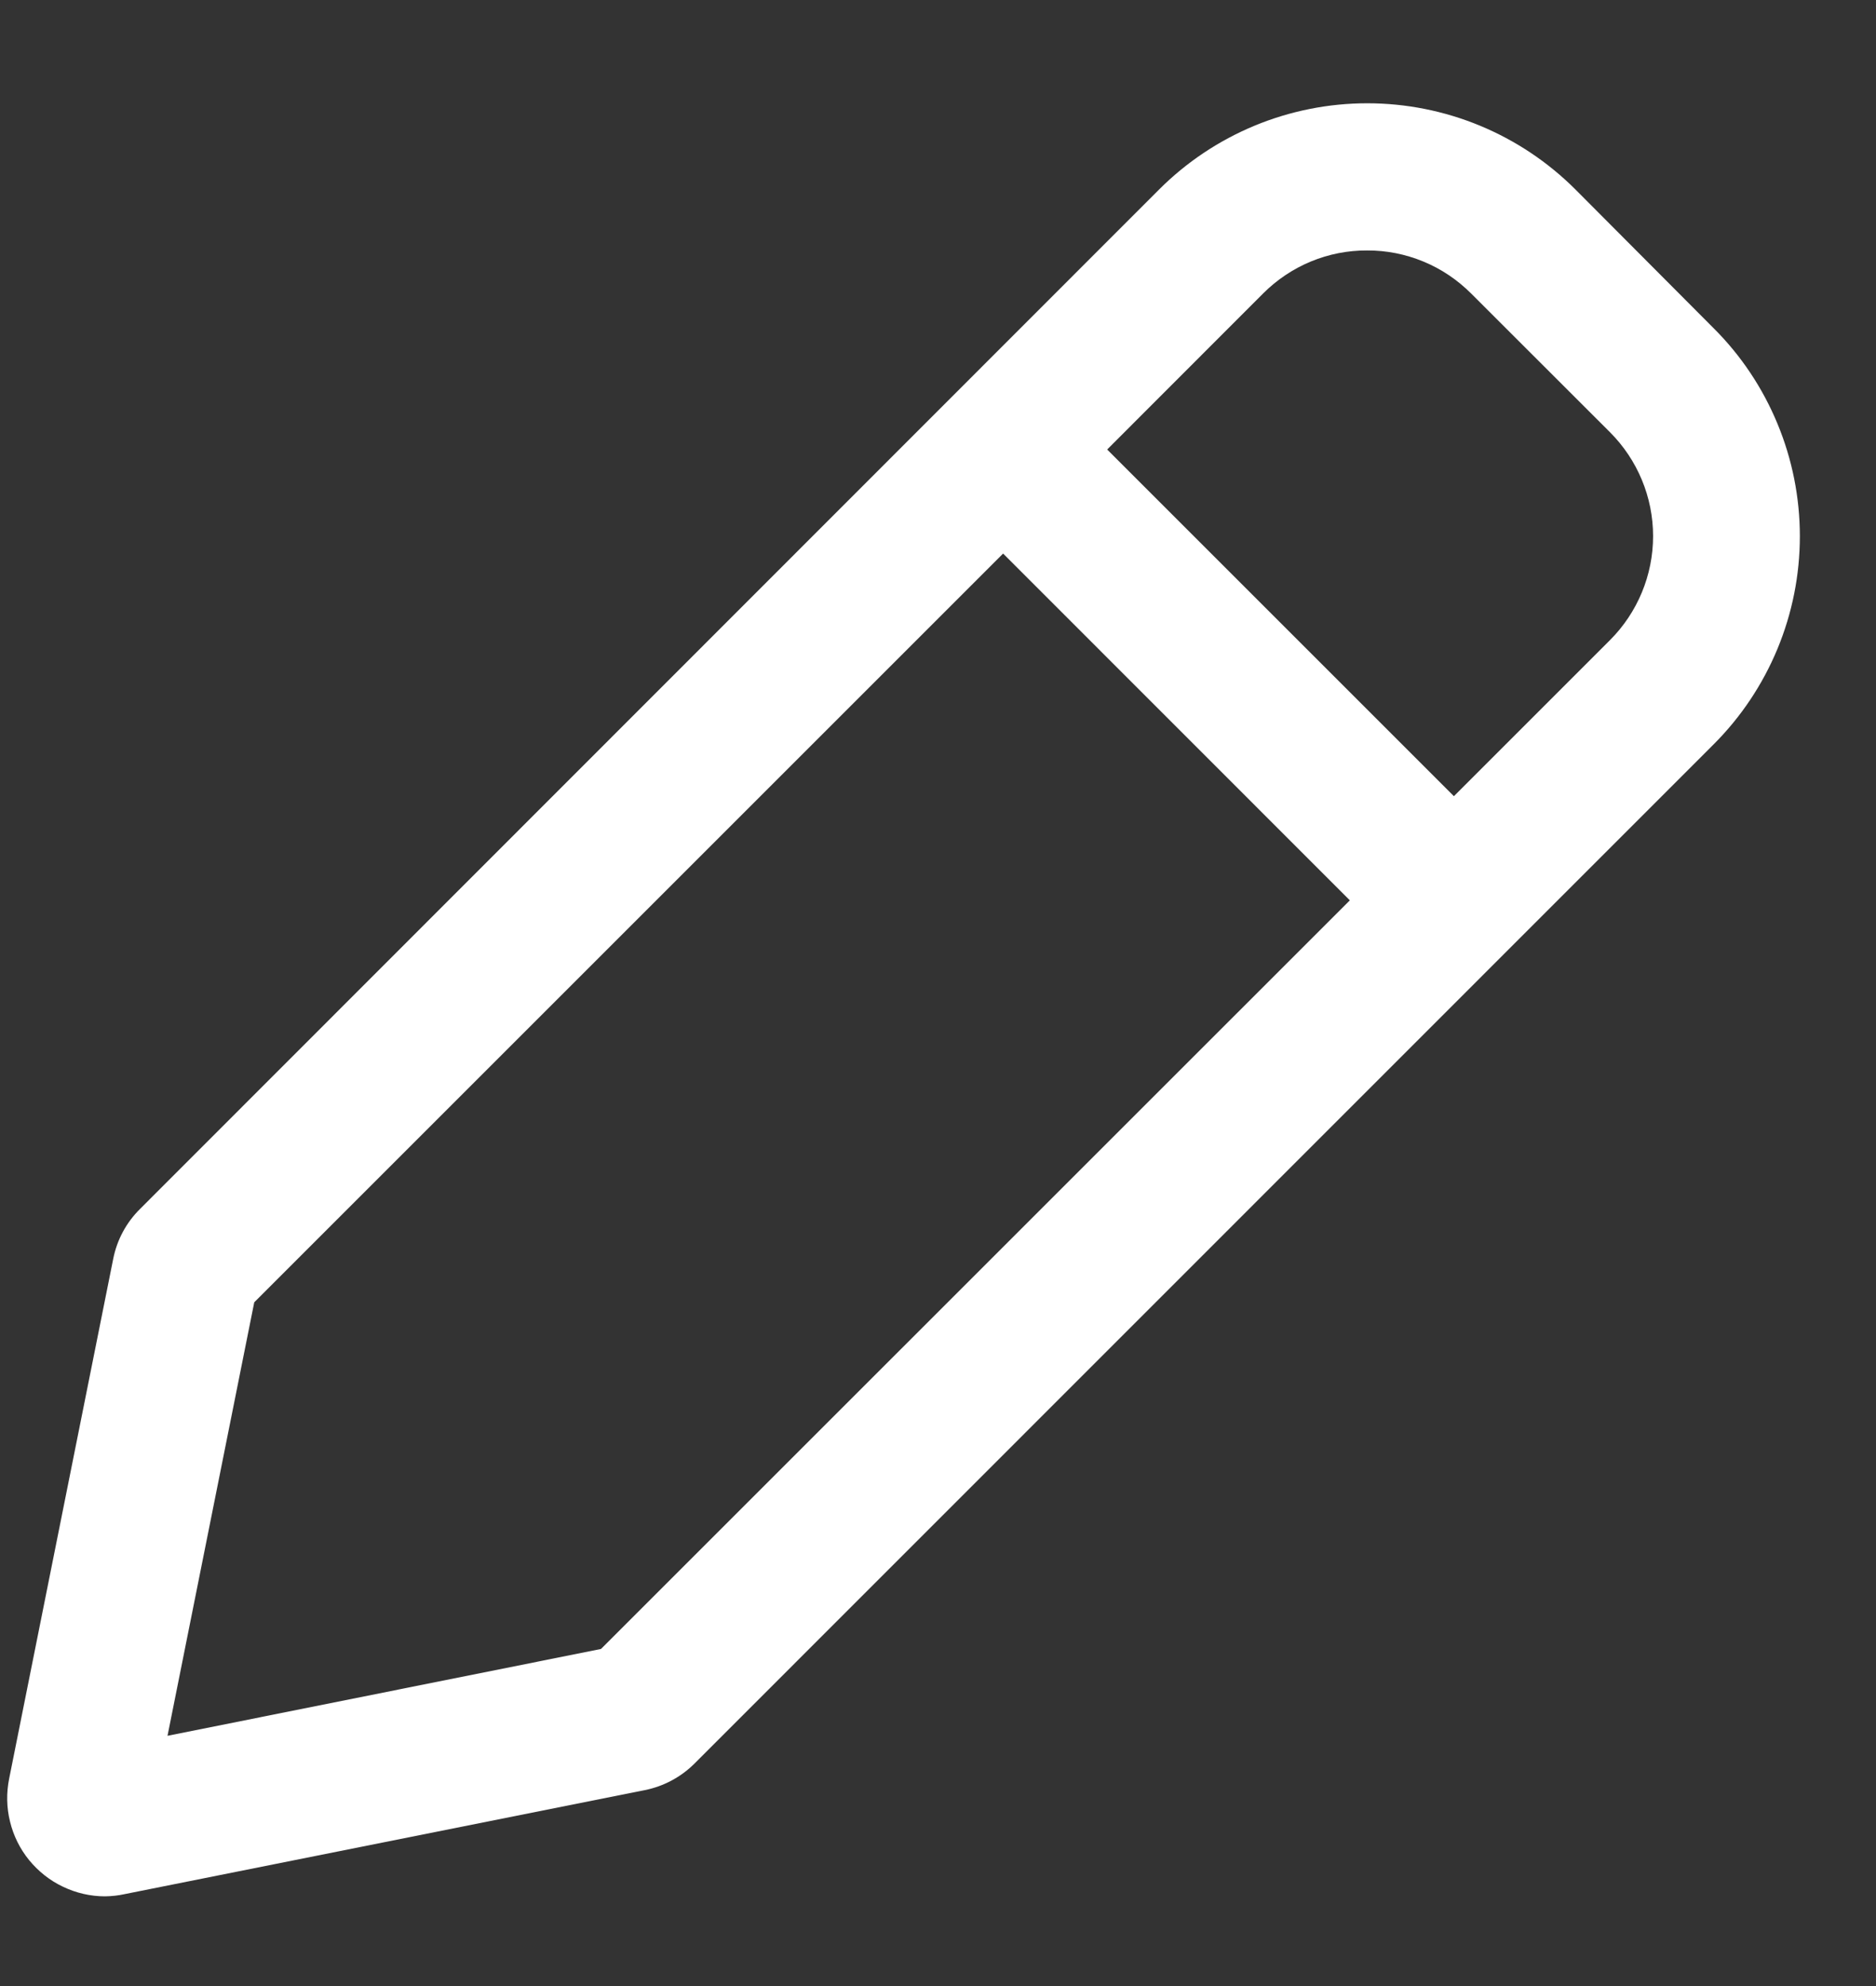 <svg width="17" height="18" viewBox="0 0 17 18" fill="none" xmlns="http://www.w3.org/2000/svg">
<rect x="0" y="0" width="17" height="18" fill="#333333" stroke="none"/>
<path d="M0.951 17.187C0.82 17.187 0.69 17.157 0.571 17.1C0.452 17.044 0.348 16.961 0.264 16.859C0.181 16.757 0.122 16.638 0.091 16.51C0.059 16.382 0.057 16.249 0.083 16.12L1.026 11.409C1.06 11.237 1.145 11.079 1.27 10.956L10.504 1.717C10.752 1.469 11.046 1.273 11.369 1.139C11.693 1.005 12.04 0.936 12.39 0.936C12.74 0.936 13.087 1.005 13.411 1.139C13.734 1.273 14.028 1.469 14.276 1.717L15.529 2.975C15.777 3.222 15.973 3.516 16.107 3.84C16.241 4.163 16.31 4.51 16.31 4.86C16.31 5.211 16.241 5.557 16.107 5.881C15.973 6.204 15.777 6.498 15.529 6.746L6.294 15.983C6.17 16.107 6.012 16.191 5.84 16.225L1.129 17.167C1.071 17.18 1.011 17.186 0.951 17.187ZM9.09 5.017L2.304 11.803L1.518 15.732L5.446 14.945L12.232 8.16L9.09 5.017ZM12.389 2.27C12.214 2.269 12.041 2.303 11.879 2.37C11.717 2.437 11.57 2.536 11.446 2.66L10.033 4.074L13.175 7.216L14.589 5.802C14.839 5.552 14.98 5.213 14.98 4.859C14.98 4.506 14.839 4.167 14.589 3.917L13.332 2.661C13.208 2.537 13.062 2.438 12.9 2.371C12.738 2.304 12.565 2.269 12.389 2.27Z" fill="white"/>
</svg>
